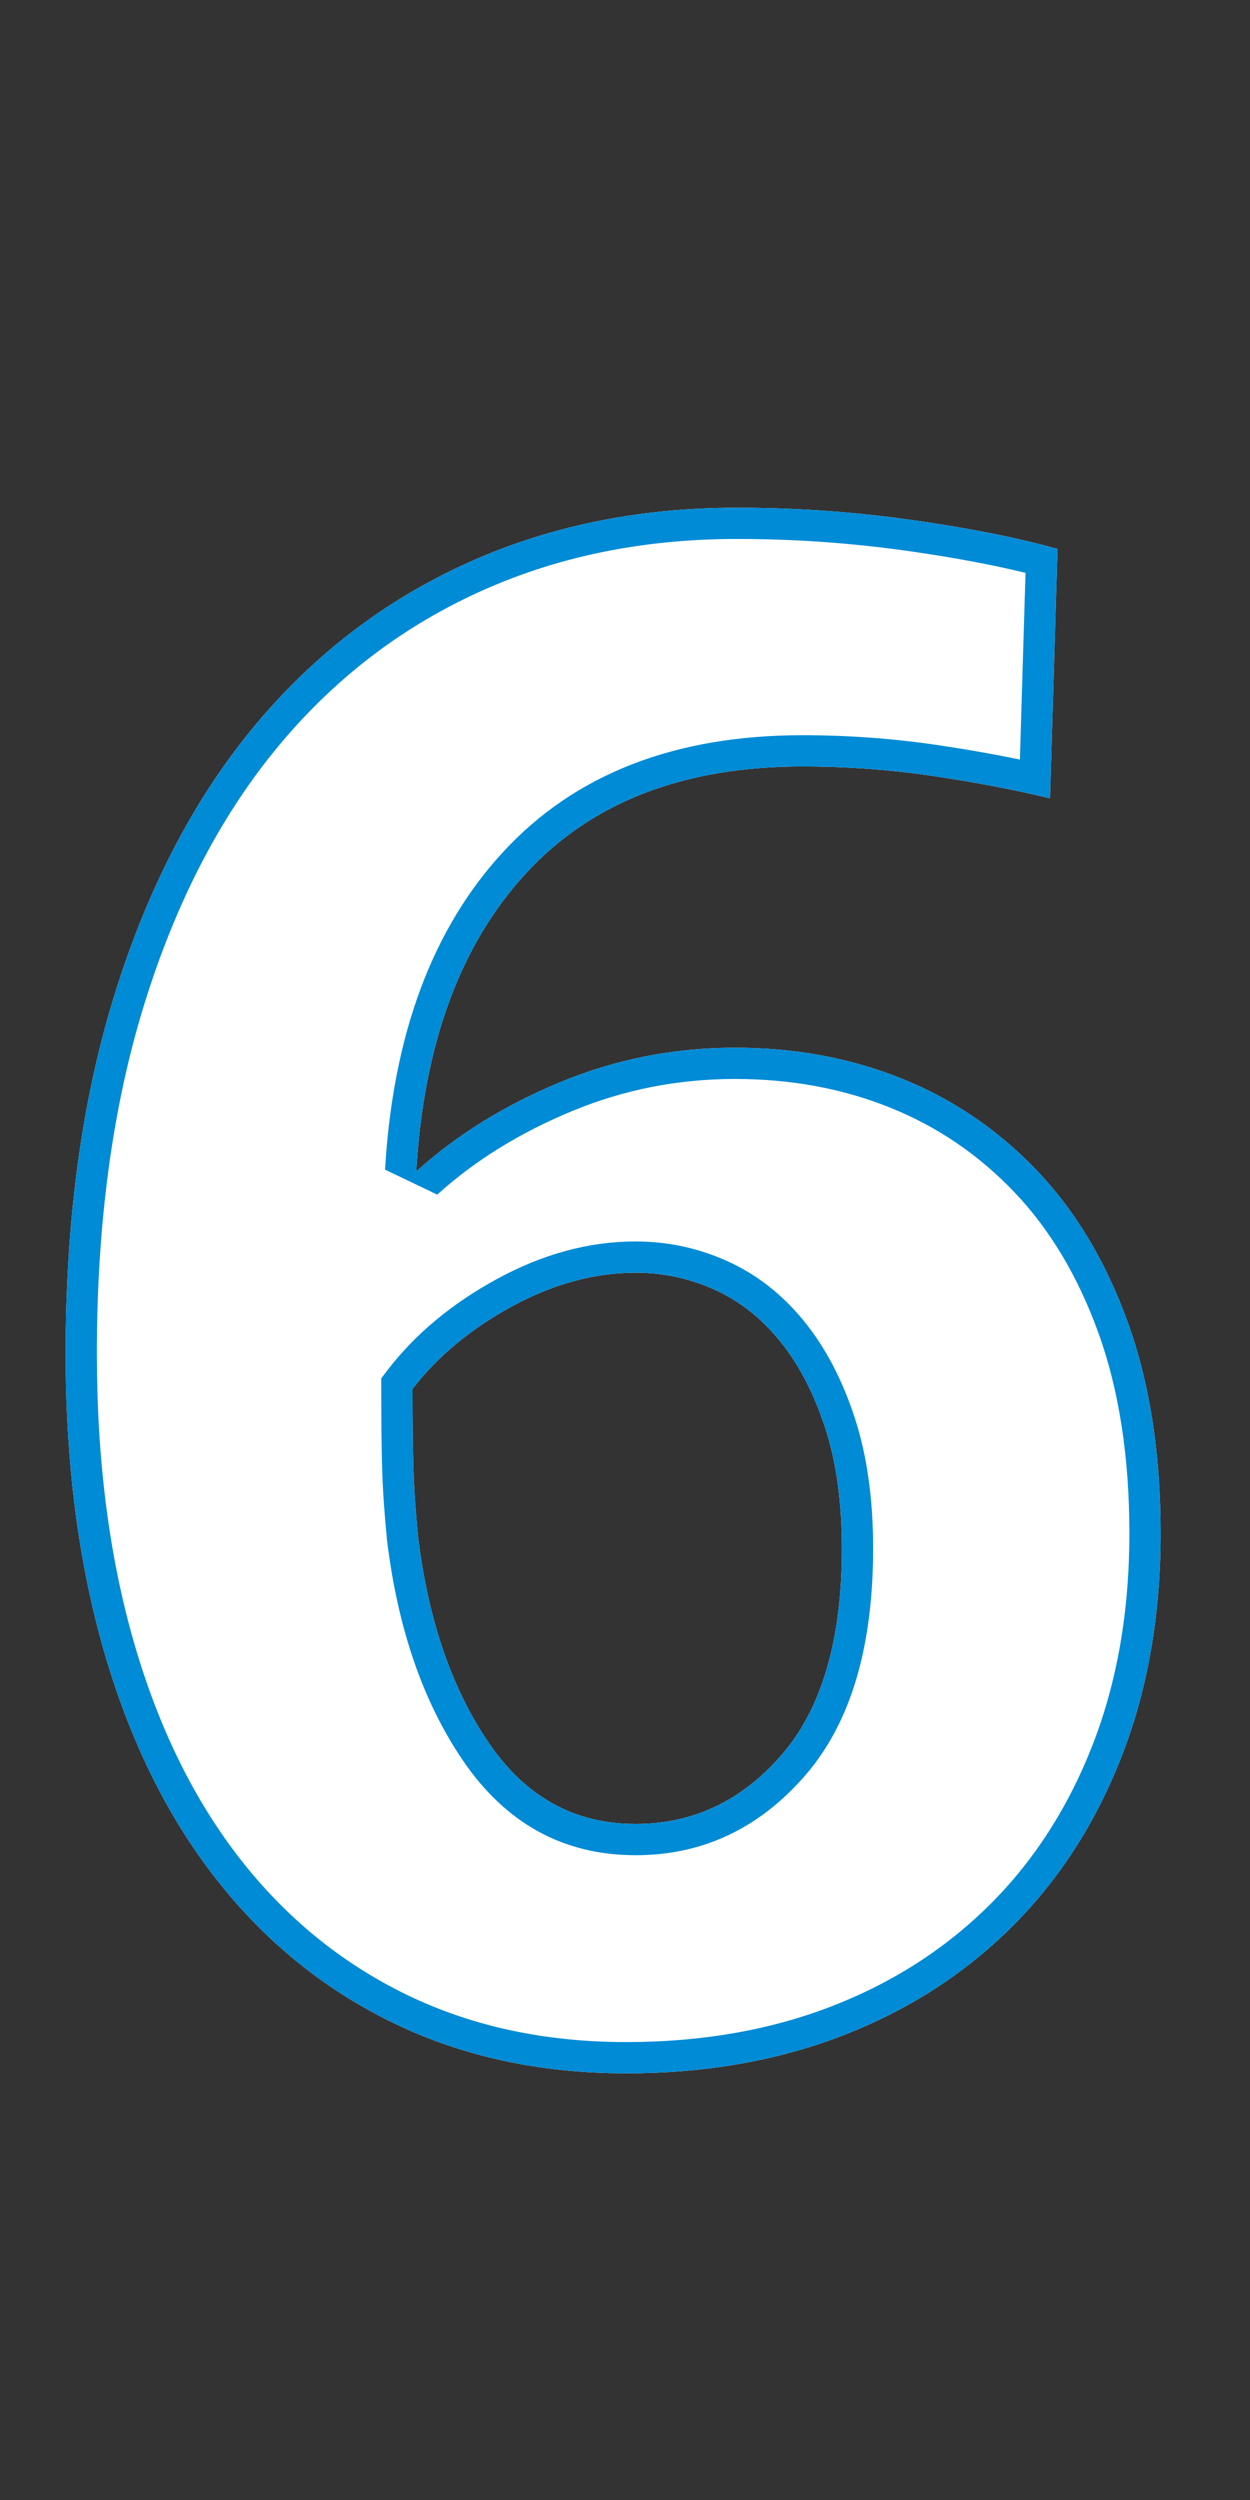 <svg xmlns="http://www.w3.org/2000/svg" xmlns:xlink="http://www.w3.org/1999/xlink" fill="none" version="1.1" width="24" height="48" viewBox="0 0 24 48"><rect x="0" y="0" width="24" height="48" fill="#333333" stroke="none"/><g><path d="M12.024,39.808Q9.54,39.808,7.542,38.836Q5.544,37.864,4.14,36.064Q2.736,34.264,1.998,31.708Q1.26,29.152,1.26,25.984Q1.26,22.132,2.196,19.108Q3.132,16.084,4.824,14.014Q6.516,11.944,8.892,10.846Q11.268,9.748,14.148,9.748Q15.84,9.748,17.496,9.982Q19.152,10.216,20.304,10.54L20.16,15.328Q19.116,15.076,17.892,14.896Q16.668,14.716,15.408,14.716Q11.988,14.716,10.098,16.768Q8.208,18.82,7.992,22.492Q9.144,21.448,10.746,20.782Q12.348,20.116,14.112,20.116Q15.84,20.116,17.316,20.71Q18.792,21.304,19.908,22.474Q21.024,23.644,21.654,25.39Q22.284,27.136,22.284,29.44Q22.284,31.816,21.528,33.742Q20.772,35.668,19.404,37.018Q18.036,38.368,16.164,39.088Q14.292,39.808,12.024,39.808ZM12.204,35.02Q13.86,35.02,15.012,33.688Q16.164,32.356,16.164,29.728Q16.164,28.396,15.84,27.406Q15.516,26.416,14.976,25.75Q14.436,25.084,13.716,24.76Q12.996,24.436,12.204,24.436Q11.016,24.436,9.828,25.084Q8.64,25.732,7.92,26.668Q7.92,27.604,7.938,28.198Q7.956,28.792,8.028,29.512Q8.316,31.888,9.378,33.454Q10.44,35.02,12.204,35.02Z" fill="#FFFFFF" fill-opacity="1"/><path d="M8.067,21.644Q8.432,18.577,10.098,16.768Q11.988,14.716,15.408,14.716Q16.668,14.716,17.892,14.896Q18.775,15.026,19.564,15.193Q19.869,15.258,20.16,15.328L20.178,14.716L20.304,10.54Q19.152,10.216,17.496,9.982Q15.84,9.748,14.148,9.748Q11.268,9.748,8.892,10.846Q6.516,11.944,4.824,14.014Q3.132,16.084,2.196,19.108Q1.26,22.132,1.26,25.984Q1.26,29.152,1.998,31.708Q2.736,34.264,4.14,36.064Q5.544,37.864,7.542,38.836Q9.54,39.808,12.024,39.808Q14.292,39.808,16.164,39.088Q18.036,38.368,19.404,37.018Q20.772,35.668,21.528,33.742Q22.284,31.816,22.284,29.44Q22.284,27.136,21.654,25.39Q21.024,23.644,19.908,22.474Q18.792,21.304,17.316,20.71Q15.84,20.116,14.112,20.116Q12.348,20.116,10.746,20.782Q9.569,21.271,8.635,21.964Q8.298,22.215,7.992,22.492Q8.018,22.056,8.067,21.644ZM19.69,10.999Q18.714,10.76,17.412,10.576Q15.798,10.348,14.148,10.348Q11.4,10.348,9.144,11.391Q6.893,12.431,5.289,14.394Q3.671,16.373,2.769,19.285Q1.86,22.223,1.86,25.984Q1.86,29.067,2.574,31.542Q3.28,33.986,4.613,35.695Q5.932,37.385,7.804,38.297Q9.678,39.208,12.024,39.208Q14.181,39.208,15.949,38.528Q17.704,37.853,18.983,36.591Q20.26,35.33,20.97,33.523Q21.684,31.703,21.684,29.44Q21.684,27.241,21.09,25.594Q20.503,23.967,19.474,22.888Q18.448,21.812,17.092,21.267Q15.724,20.716,14.112,20.716Q12.468,20.716,10.976,21.336Q9.47,21.962,8.395,22.937L7.393,22.457Q7.622,18.571,9.657,16.361Q11.725,14.116,15.408,14.116Q16.712,14.116,17.979,14.302Q18.822,14.426,19.582,14.584L19.69,10.999ZM8.881,33.791Q10.122,35.62,12.204,35.62Q14.134,35.62,15.466,34.081Q16.764,32.58,16.764,29.728Q16.764,28.3,16.41,27.219Q16.052,26.124,15.442,25.372Q14.812,24.595,13.962,24.213Q13.125,23.836,12.204,23.836Q10.863,23.836,9.541,24.557Q8.242,25.266,7.444,26.302L7.32,26.464L7.32,26.668Q7.32,27.613,7.338,28.216Q7.357,28.831,7.431,29.572Q7.738,32.105,8.881,33.791ZM15.012,33.688Q13.86,35.02,12.204,35.02Q10.44,35.02,9.378,33.454Q8.316,31.888,8.028,29.512Q7.956,28.792,7.938,28.198Q7.92,27.604,7.92,26.668Q8.64,25.732,9.828,25.084Q11.016,24.436,12.204,24.436Q12.996,24.436,13.716,24.76Q14.436,25.084,14.976,25.75Q15.516,26.416,15.84,27.406Q16.164,28.396,16.164,29.728Q16.164,32.356,15.012,33.688Z" fill-rule="evenodd" fill="#008BD6" fill-opacity="1"/></g></svg>